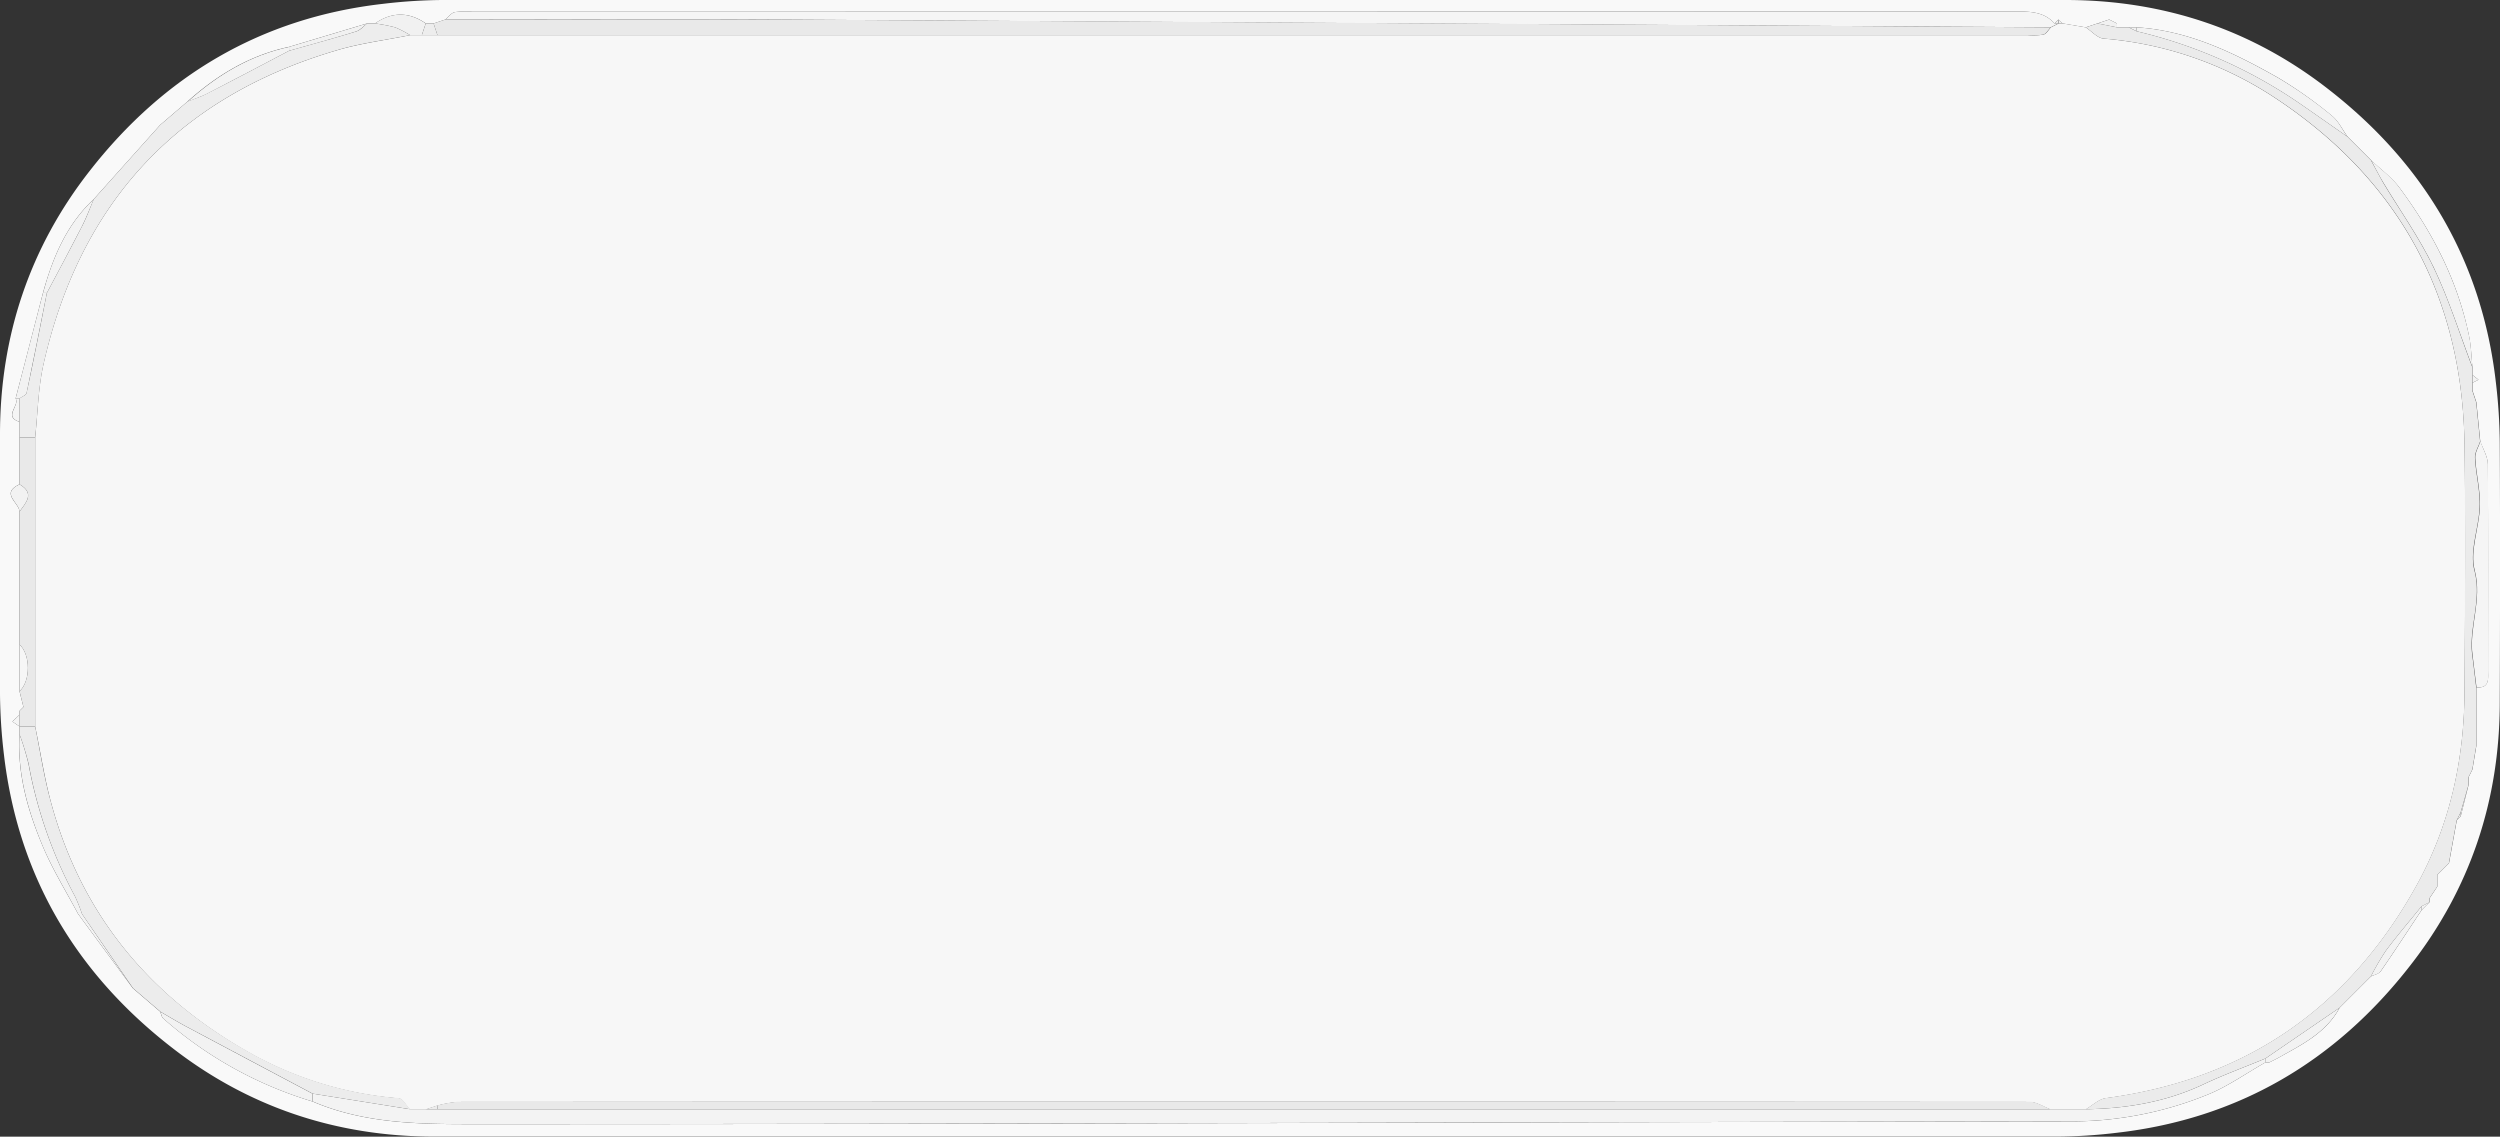 <svg xmlns="http://www.w3.org/2000/svg" viewBox="0 0 640.06 291.01"><rect x="0" y="0" width="640.06" height="291.01" fill="#333333" stroke="none"/><defs><style>.cls-1{fill:#f9f9f9;}.cls-2{fill:#f7f7f7;}.cls-3{fill:#f3f3f3;}.cls-4{fill:#f5f5f5;}.cls-5{fill:#e9e9e9;}.cls-6{fill:#ebebeb;}.cls-7{fill:#ededed;}.cls-8{fill:#ececec;}.cls-9{fill:#f2f2f2;}.cls-10{fill:#f1f1f1;}.cls-11{fill:#f6f6f6;}.cls-12{fill:#eee;}.cls-13{fill:#efefef;}</style></defs><title>MediaSoundIputBackground</title><g id="Layer_2" data-name="Layer 2"><g id="Layer_1-2" data-name="Layer 1"><path class="cls-1" d="M319.79,291q-104.25,0-208.5,0C86.2,291,63.48,283.47,43.74,268,19.36,249,4.61,224.15,1,193.13a141.23,141.23,0,0,1-1-15.37q-.15-33.25,0-66.5c0-25.09,7.53-47.8,23-67.55C42.05,19.33,66.88,4.58,97.91,1a136.07,136.07,0,0,1,15.36-1Q321,0,528.77,0c25.09,0,47.8,7.52,67.55,23C620.7,42,635.45,66.86,639,97.88a138.46,138.46,0,0,1,1,15.37c.11,22.16.08,44.33,0,66.5,0,25.08-7.53,47.8-23,67.54-19,24.39-43.89,39.13-74.91,42.71a133.79,133.79,0,0,1-15.37,1Q423.28,291,319.79,291ZM527,5l-1,1c-2.62-2.92-6-3.06-9.64-3.06Q318.64,3,120.9,3a20.25,20.25,0,0,0-4.48.11c-.89.2-1.6,1.23-2.39,1.89l-3,1h-2c-4.34-3-8.68-3-13,0H94L74,12c-10,2.13-18.47,7.22-26,14h0l-7,6L24,51c-7,6.53-10.52,15-13,24Q7.53,88.5,4,102c1.09,1.88-3.25,4.65,1,6,0,1.34,0,2.67,0,4v12c-5,2.33-.11,4.67,0,7v46l1,4-1,1v1l-1.82,1.73L5,186h0l0,2c-.63,10.21,2.17,19.77,6.09,29,2.51,5.87,5.91,11.37,8.91,17q7,9.51,14,19l7,6c.25.58.35,1.35.79,1.74A102,102,0,0,0,80,282c13.64,5.88,28.28,5.82,42.55,5.82,136.18,0,272.37-.55,408.55-.71a92.51,92.51,0,0,0,33.44-6.59C570,278.43,574.9,274.89,580,272l1,0,2-1c6.07-3.42,12.48-6.43,16-13l8-8c.86-.43,2-.64,2.52-1.33,3.57-5.17,7-10.44,10.48-15.67.66-.67,1.32-1.35,2-2v-1l2-3c0-1,0-2,0-3l3-3q1-5.49,2-11l1-1q1-4,2-8v-2c.34-.67.67-1.34,1-2l1-6v-3q0-6,0-12c3.48.22,3-2.28,3-4.39,0-17.58.07-35.17-.08-52.75,0-2-1.24-3.91-1.91-5.87l-1-10-1-3V98l1.55-.78L633,96V94c-.27-2.61-.32-5.26-.84-7.82C629.3,72,622.81,59.48,614.28,48c-2-2.66-4.81-4.67-7.25-7l-6-6c-1.33-1.83-2.35-4.06-4.06-5.4a109.41,109.41,0,0,0-13.77-9.73C571.93,13.51,560.32,7.81,547,7h-5c0-.34,0-.67,0-1l-2-1-3,1-3,1-5.94-1Z"/><path class="cls-2" d="M528.05,6,534,7c1.52,1,3,2.74,4.55,2.88a93.26,93.26,0,0,1,43.37,14.83c32,20.93,48.55,50.87,49.07,89.25.28,21,.13,42,0,63-.08,17.68-3.8,34.52-12.47,50.08-17.43,31.26-43.8,49.38-79.36,54.12-1.82.25-3.45,1.89-5.16,2.88h-9c-1.8-.66-3.59-1.91-5.39-1.91q-201.22-.13-402.46,0a29.62,29.62,0,0,0-5.2.94l-3,1h-4c-1-1-1.87-2.79-2.91-2.87a93,93,0,0,1-39-12.13C37.76,254.6,20.59,233.58,13,205.21c-1.69-6.3-2.65-12.8-4-19.21q0-6.09,0-12.19,0-30.9,0-61.8c.67-6.23.75-12.59,2.11-18.66C20.42,52.13,45.21,25.07,85.84,13,92.07,11.1,98.63,10.3,105,9h3l4,0H519.18a16.36,16.36,0,0,0,4-.14c.75-.2,1.29-1.21,1.91-1.86l2-1Z"/><path class="cls-3" d="M105.05,284h4l3,0H534c10.45-.17,20.55-1.86,30.12-6.37,5.19-2.45,10.59-4.43,15.9-6.63v1c-5.13,2.88-10,6.42-15.46,8.51a92.51,92.51,0,0,1-33.44,6.59c-136.18.16-272.37.68-408.55.71-14.27,0-28.91.06-42.55-5.82v-2Z"/><path class="cls-4" d="M527,6l-2,1Q361.77,6,198.48,5c-28.15-.15-56.3,0-84.45,0,.79-.66,1.5-1.69,2.39-1.89A20.25,20.25,0,0,1,120.9,3q197.73,0,395.47-.06c3.67,0,7,.14,9.64,3.06h1Z"/><path class="cls-5" d="M114,5c28.15,0,56.3-.12,84.45,0q163.29.91,326.58,2c-.62.65-1.16,1.66-1.91,1.86a16.36,16.36,0,0,1-4,.14H112c-.33-1-.67-2-1-3Z"/><path class="cls-6" d="M580,271c-5.31,2.2-10.71,4.18-15.9,6.63-9.57,4.51-19.67,6.2-30.12,6.37,1.71-1,3.34-2.63,5.16-2.88,35.56-4.74,61.93-22.86,79.36-54.12,8.67-15.56,12.39-32.4,12.47-50.08.11-21,.26-42,0-63-.52-38.38-17-68.32-49.07-89.25A93.26,93.26,0,0,0,538.54,9.88C537,9.74,535.51,8,534,7l3-1,5,1h3l2,1a124,124,0,0,1,42.29,18.84c3.92,2.71,7.81,5.44,11.71,8.16l6,6c1,1.84,2,3.72,3,5.52,4.39,7.31,9.39,14.32,13.07,22,3.94,8.19,6.65,17,9.9,25.5v2c0,.67,0,1.34,0,2v2l1,3,1,10c-.47,1.42-1.4,2.86-1.32,4.25.23,4.1,1.31,8.2,1.2,12.27-.15,5.55-2.66,11.48-1.34,16.51,2,7.63-1.52,14.57-.54,21.82.36,2.72.68,5.44,1,8.16q0,6,0,12v3l-1,6c-.33.67-.66,1.34-1,2v2q-1,3.51-2,7l-1,2q-1,5.49-2,11l-3,3c0,1,0,2,0,3l-2,3v1l-2,1c-3.06,3.79-6.23,7.49-9.14,11.39A62.86,62.86,0,0,0,607,250l-8,8Z"/><path class="cls-7" d="M105,9c-6.4,1.29-13,2.09-19.19,4C45.21,25.07,20.42,52.13,11.13,93.35,9.77,99.42,9.69,105.78,9,112H5v-4c0-2,0-4,0-6,.62-.46,1.68-.83,1.8-1.39C8.64,92.1,10.32,83.55,12,75c3-5.63,6-11.25,8.92-16.92C22.12,55.79,23,53.37,24,51L41,32l7-6h0c1.64-.66,3.35-1.19,4.92-2C60,20.39,67,16.68,74,13c5.72-1.62,11.47-3.19,17.16-4.93C92.25,7.74,93.09,6.72,94,6h2a44.29,44.29,0,0,1,5.15,1A26.32,26.32,0,0,1,105,9Z"/><path class="cls-8" d="M105.05,284l-25-4q-16.19-8.6-32.36-17.19c-2.25-1.2-4.43-2.53-6.64-3.8l-7-6L21,234a41.09,41.09,0,0,0-1.82-4.55A114.91,114.91,0,0,1,7.33,195.58,71,71,0,0,0,5,188c0-.67,0-1.34,0-2H9c1.3,6.41,2.26,12.91,4,19.21C20.59,233.58,37.76,254.6,63.13,269a93,93,0,0,0,39,12.13C103.18,281.21,104.08,283,105.05,284Z"/><path class="cls-5" d="M9,186H5v-4l1-1-1-4c2.86-2.69,2.86-9.3,0-12V131c1.64-2.34,4-4.67,0-7V112H9q0,30.9,0,61.8Q9,179.92,9,186Z"/><path class="cls-4" d="M634.05,176c-.34-2.72-.66-5.44-1-8.16-1-7.25,2.53-14.19.54-21.82-1.32-5,1.19-11,1.34-16.51.11-4.07-1-8.17-1.2-12.27-.08-1.39.85-2.83,1.32-4.25.67,2,1.89,3.91,1.91,5.87.15,17.58.09,35.17.08,52.75C637,173.73,637.53,176.23,634.05,176Z"/><path class="cls-9" d="M601,35c-3.9-2.72-7.79-5.45-11.71-8.16A124,124,0,0,0,547,8V7c13.29.81,24.9,6.51,36.17,12.87A109.41,109.41,0,0,1,597,29.6C598.68,30.94,599.7,33.17,601,35Z"/><path class="cls-9" d="M633,94c-3.25-8.52-6-17.31-9.9-25.5-3.68-7.66-8.68-14.67-13.07-22-1.08-1.8-2-3.68-3-5.52,2.44,2.31,5.29,4.32,7.25,7,8.53,11.5,15,24,17.91,38.2C632.71,88.74,632.76,91.39,633,94Z"/><path class="cls-9" d="M5,188a71,71,0,0,1,2.3,7.58,114.91,114.91,0,0,0,11.88,33.87A41.09,41.09,0,0,1,21,234H20c-3-5.66-6.4-11.16-8.91-17C7.2,207.77,4.4,198.21,5,188Z"/><path class="cls-9" d="M41,259c2.21,1.27,4.39,2.6,6.64,3.8Q63.84,271.44,80,280v2a102,102,0,0,1-38.21-21.25C41.38,260.36,41.28,259.59,41,259Z"/><path class="cls-9" d="M12,75c-1.71,8.55-3.39,17.1-5.19,25.62-.12.56-1.18.93-1.8,1.39H4q3.5-13.5,7-27Z"/><path class="cls-3" d="M12,75H11c2.48-9,6-17.47,13-24-1,2.37-1.91,4.79-3.08,7.08C18,63.75,15,69.37,12,75Z"/><path class="cls-9" d="M580,271l19-13c-3.53,6.56-9.94,9.57-16,13l-2,1-1,0Z"/><path class="cls-3" d="M74,13C67,16.68,60,20.39,53,24c-1.57.8-3.28,1.33-4.92,2,7.53-6.79,16-11.88,26-14Z"/><path class="cls-3" d="M20,234h1l13,19Q27,243.51,20,234Z"/><path class="cls-9" d="M607,250a62.86,62.86,0,0,1,3.86-6.62c2.91-3.9,6.08-7.6,9.14-11.39v1c-3.48,5.23-6.91,10.5-10.48,15.67C609.07,249.37,607.89,249.58,607,250Z"/><path class="cls-10" d="M105,9a26.32,26.32,0,0,0-3.85-2A44.29,44.29,0,0,0,96,6c4.33-3,8.67-3,13,0-.34,1-.68,2-1,3Z"/><path class="cls-10" d="M74,13V12L94,6c-.94.71-1.78,1.73-2.84,2.06C85.5,9.81,79.75,11.38,74,13Z"/><path class="cls-11" d="M5,165c2.86,2.7,2.86,9.31,0,12Z"/><path class="cls-9" d="M5,124c4,2.34,1.63,4.67,0,7C4.93,128.67,0,126.33,5,124Z"/><path class="cls-3" d="M48,26l-7,6Z"/><path class="cls-9" d="M630,208q1-3.5,2-7-1,4-2,8Z"/><path class="cls-7" d="M108,9c.33-1,.67-2,1-3h2c.33,1,.67,2,1,3Z"/><path class="cls-4" d="M4,102H5c0,2,0,4,0,6C.78,106.65,5.12,103.88,4,102Z"/><path class="cls-3" d="M624,224l3-3Z"/><path class="cls-10" d="M542,7l-5-1,3-1,2,1C542,6.33,542,6.66,542,7Z"/><path class="cls-9" d="M634,103l-1-3Z"/><path class="cls-9" d="M634,191c0-1,0-2,0-3C634,189,634,190,634,191Z"/><path class="cls-3" d="M622,230l2-3Z"/><path class="cls-4" d="M5,183v3l-1.82-1.26Z"/><path class="cls-11" d="M5,154v0Z"/><path class="cls-12" d="M630,208v1l-1,1Z"/><path class="cls-3" d="M620,233v-1l2-1C621.35,231.66,620.69,232.34,620,233Z"/><path class="cls-10" d="M547,7V8l-2-1Z"/><path class="cls-4" d="M542,6l-2-1Z"/><path class="cls-9" d="M633,98c0-.67,0-1.34,0-2l1.56,1.23Z"/><path class="cls-9" d="M632,199c.34-.67.67-1.34,1-2Z"/><path class="cls-9" d="M5,151v0Z"/><path class="cls-6" d="M581,272l2-1Z"/><path class="cls-11" d="M6,181l-1,1Z"/><path class="cls-10" d="M528.05,6l-1,0V5Z"/><path class="cls-13" d="M527,5V6h-1Z"/><path class="cls-5" d="M525.06,284H112c0-.35,0-.69,0-1a29.62,29.62,0,0,1,5.2-.94q201.23-.06,402.46,0C521.47,282.09,523.26,283.34,525.06,284Z"/><path class="cls-8" d="M112,283c0,.34,0,.68,0,1l-3,0Z"/></g></g></svg>